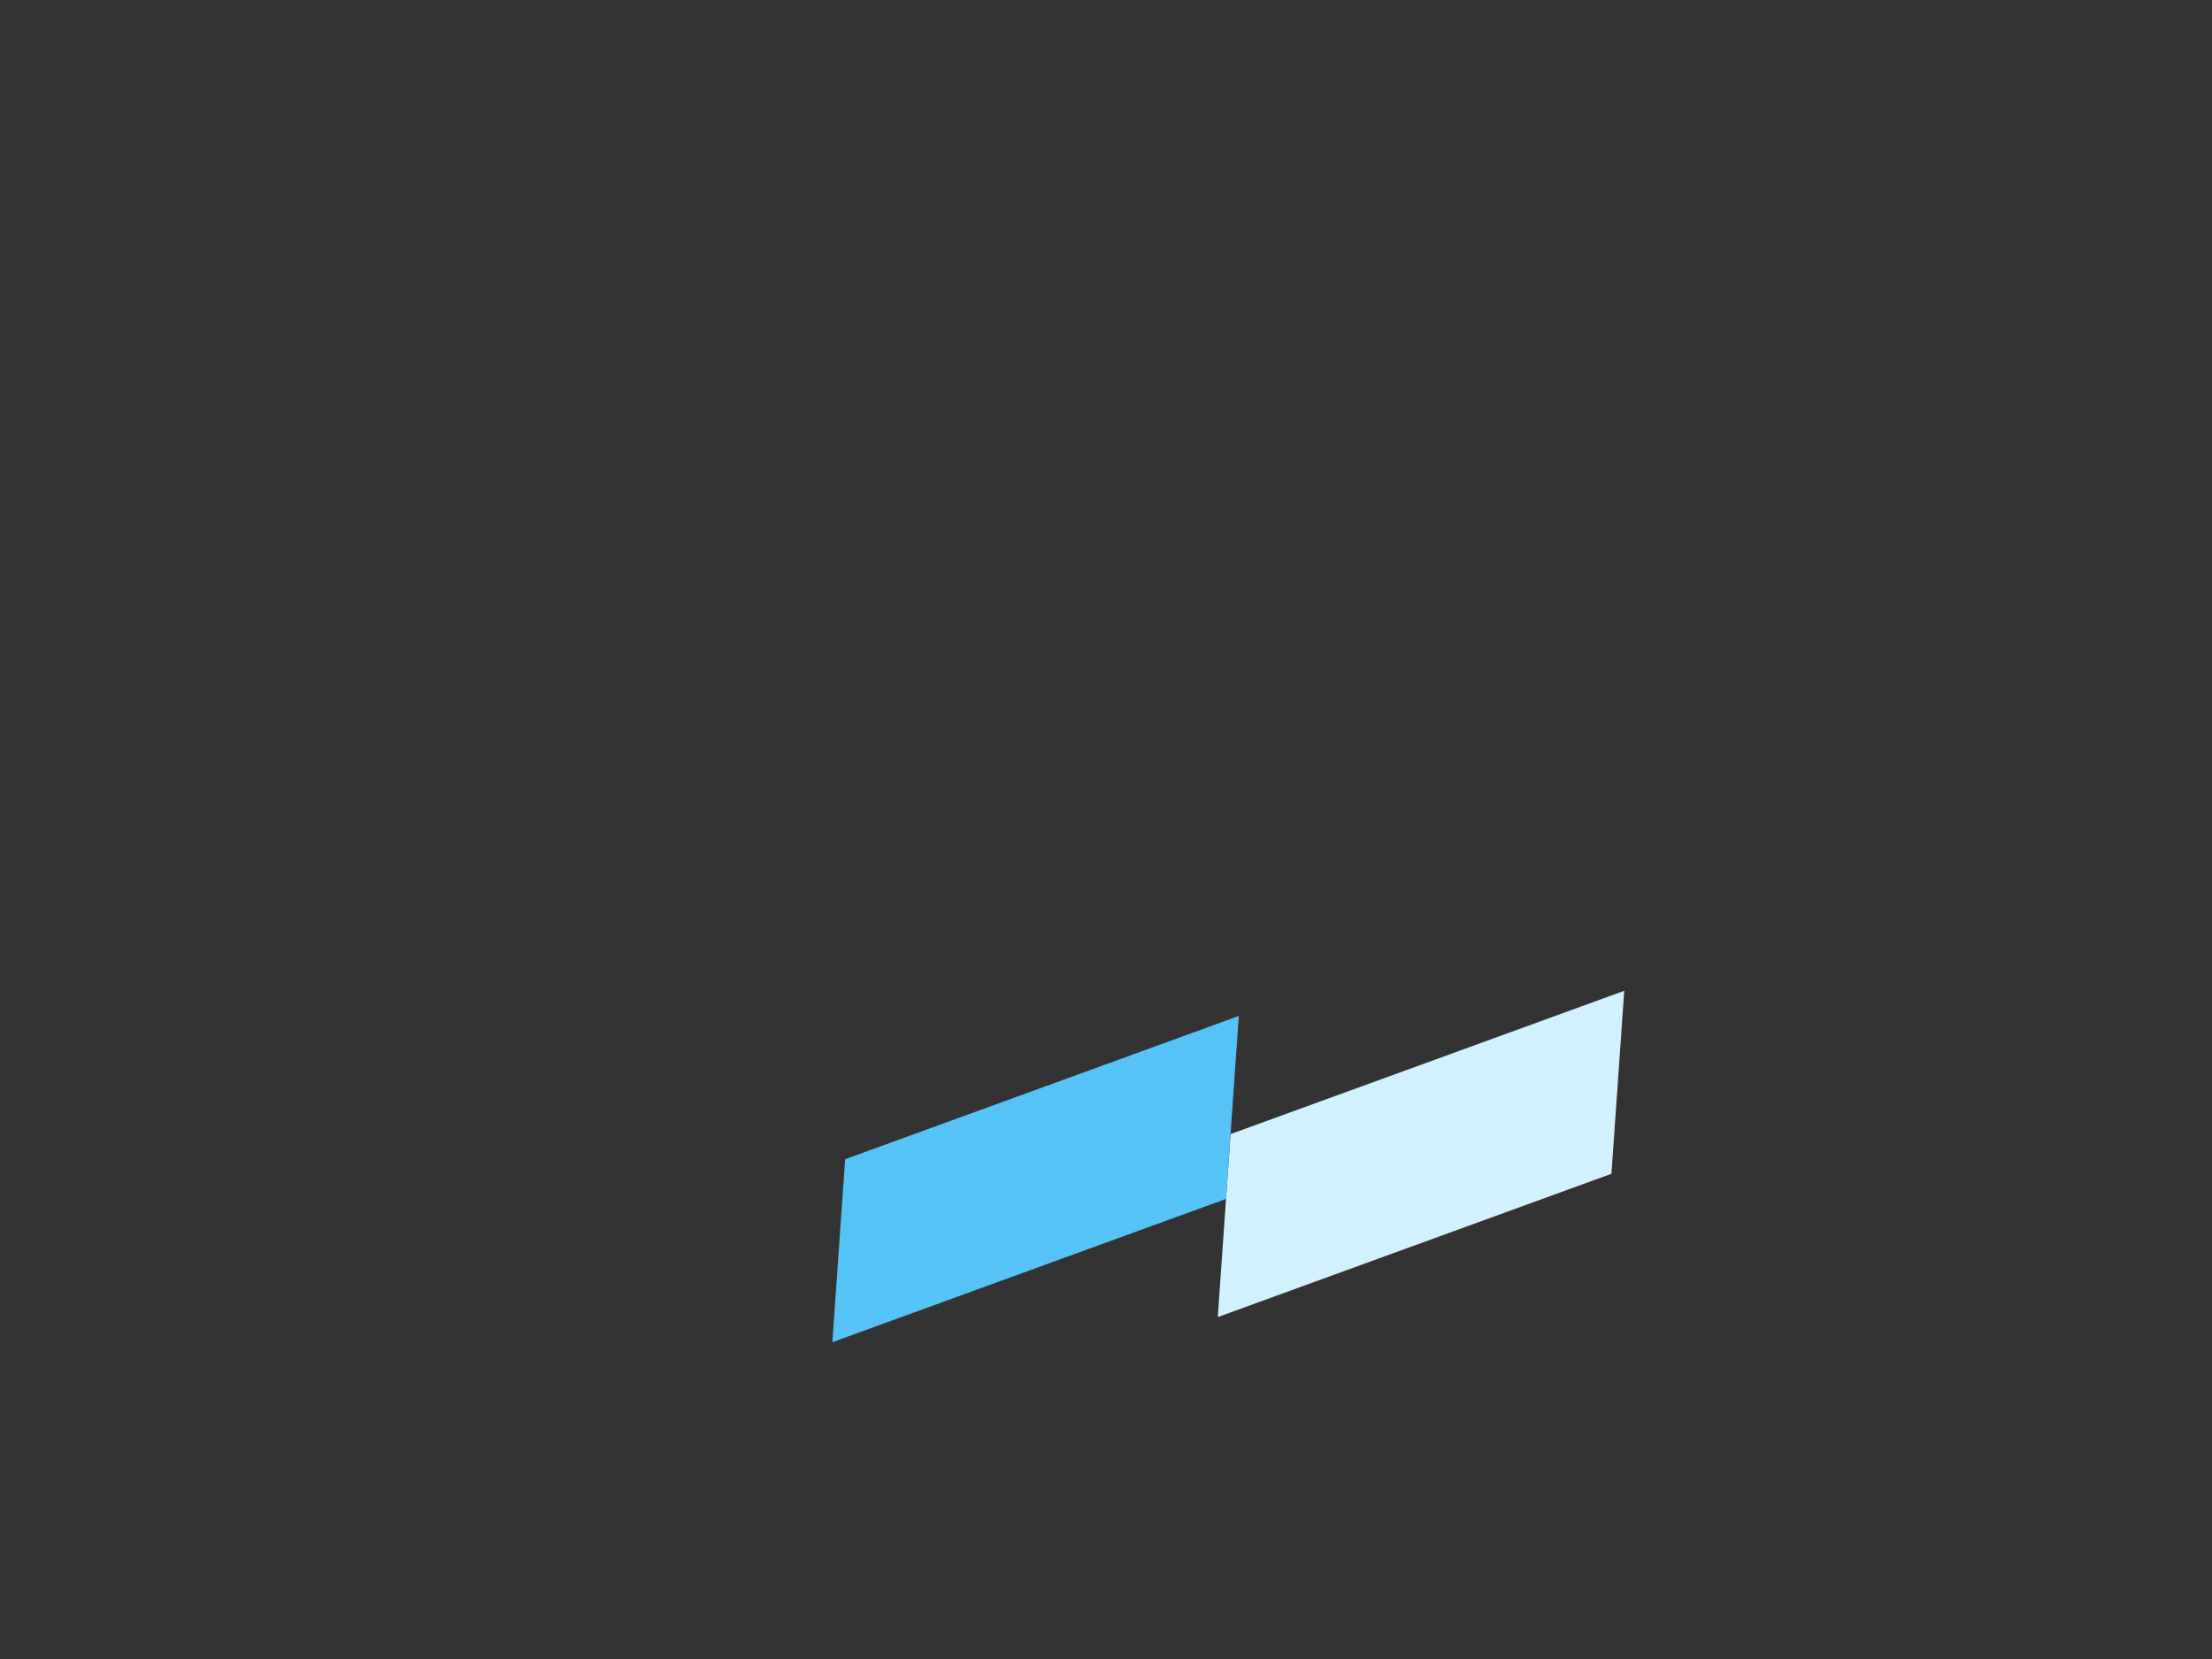 <svg width="1056" height="792" xmlns="http://www.w3.org/2000/svg"><rect width="100%" height="100%" fill="#333333" stroke="none"/><g fill="none" fill-rule="evenodd"><path fill="#D2F1FF" d="M587.47 541.404l-6.108 87.358 187.937-68.404L775.41 473z"/><path fill="#55C3F5" d="M403.47 553.404l-6.108 87.358 187.937-68.404L591.41 485z"/></g></svg>